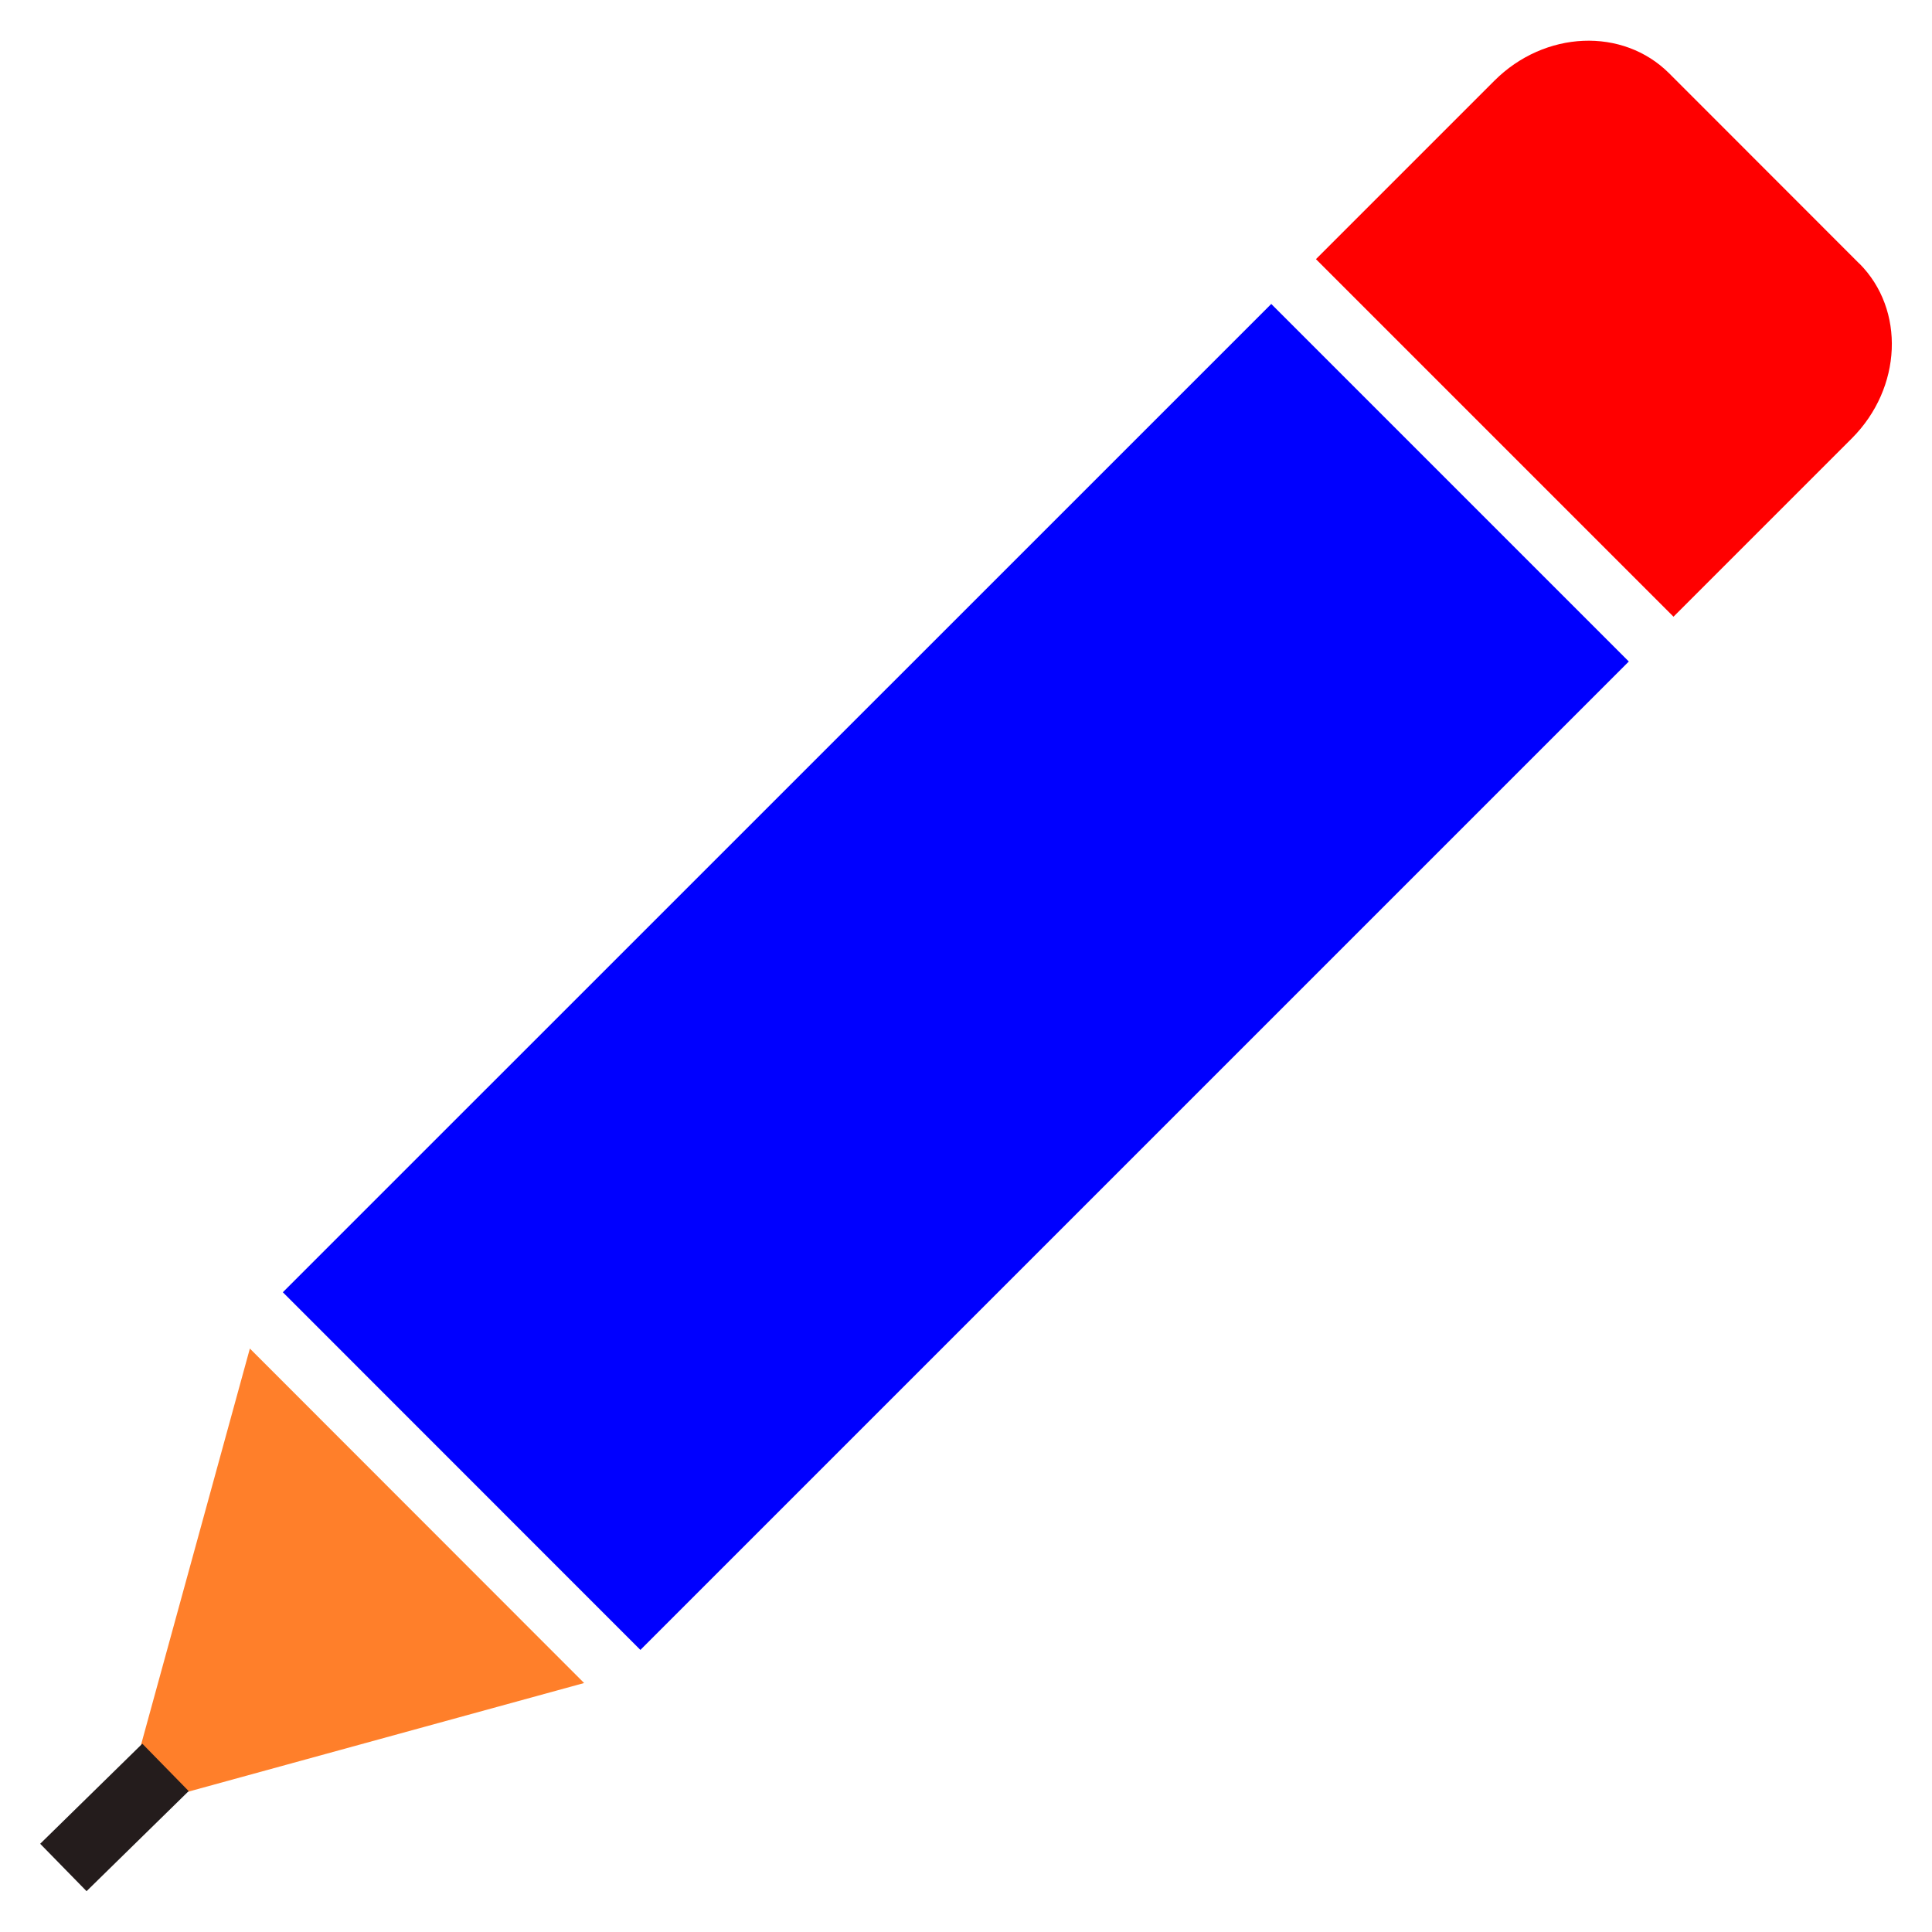 <svg xmlns="http://www.w3.org/2000/svg" width="32" height="32" viewBox="0 0 15 15">
  <defs/>
  <path fill="#00f" d="M4.972 12.81l-2.776-2.777L9.87 2.36l2.776 2.776z"/>
  <path fill="red" d="M14.435 2.046L12.96.57c-.36-.36-.967-.334-1.358.057l-1.385 1.385 2.776 2.776 1.385-1.385c.39-.391.416-.999.057-1.358z"/>
  <path fill="#ff7f2a" d="M.957 14.049l3.578-.982L1.94 10.47z"/>
  <path fill="#241c1c" d="M1.105 13.538l.36.368-.793.777-.36-.368z" paint-order="markers stroke fill"/>
</svg>
